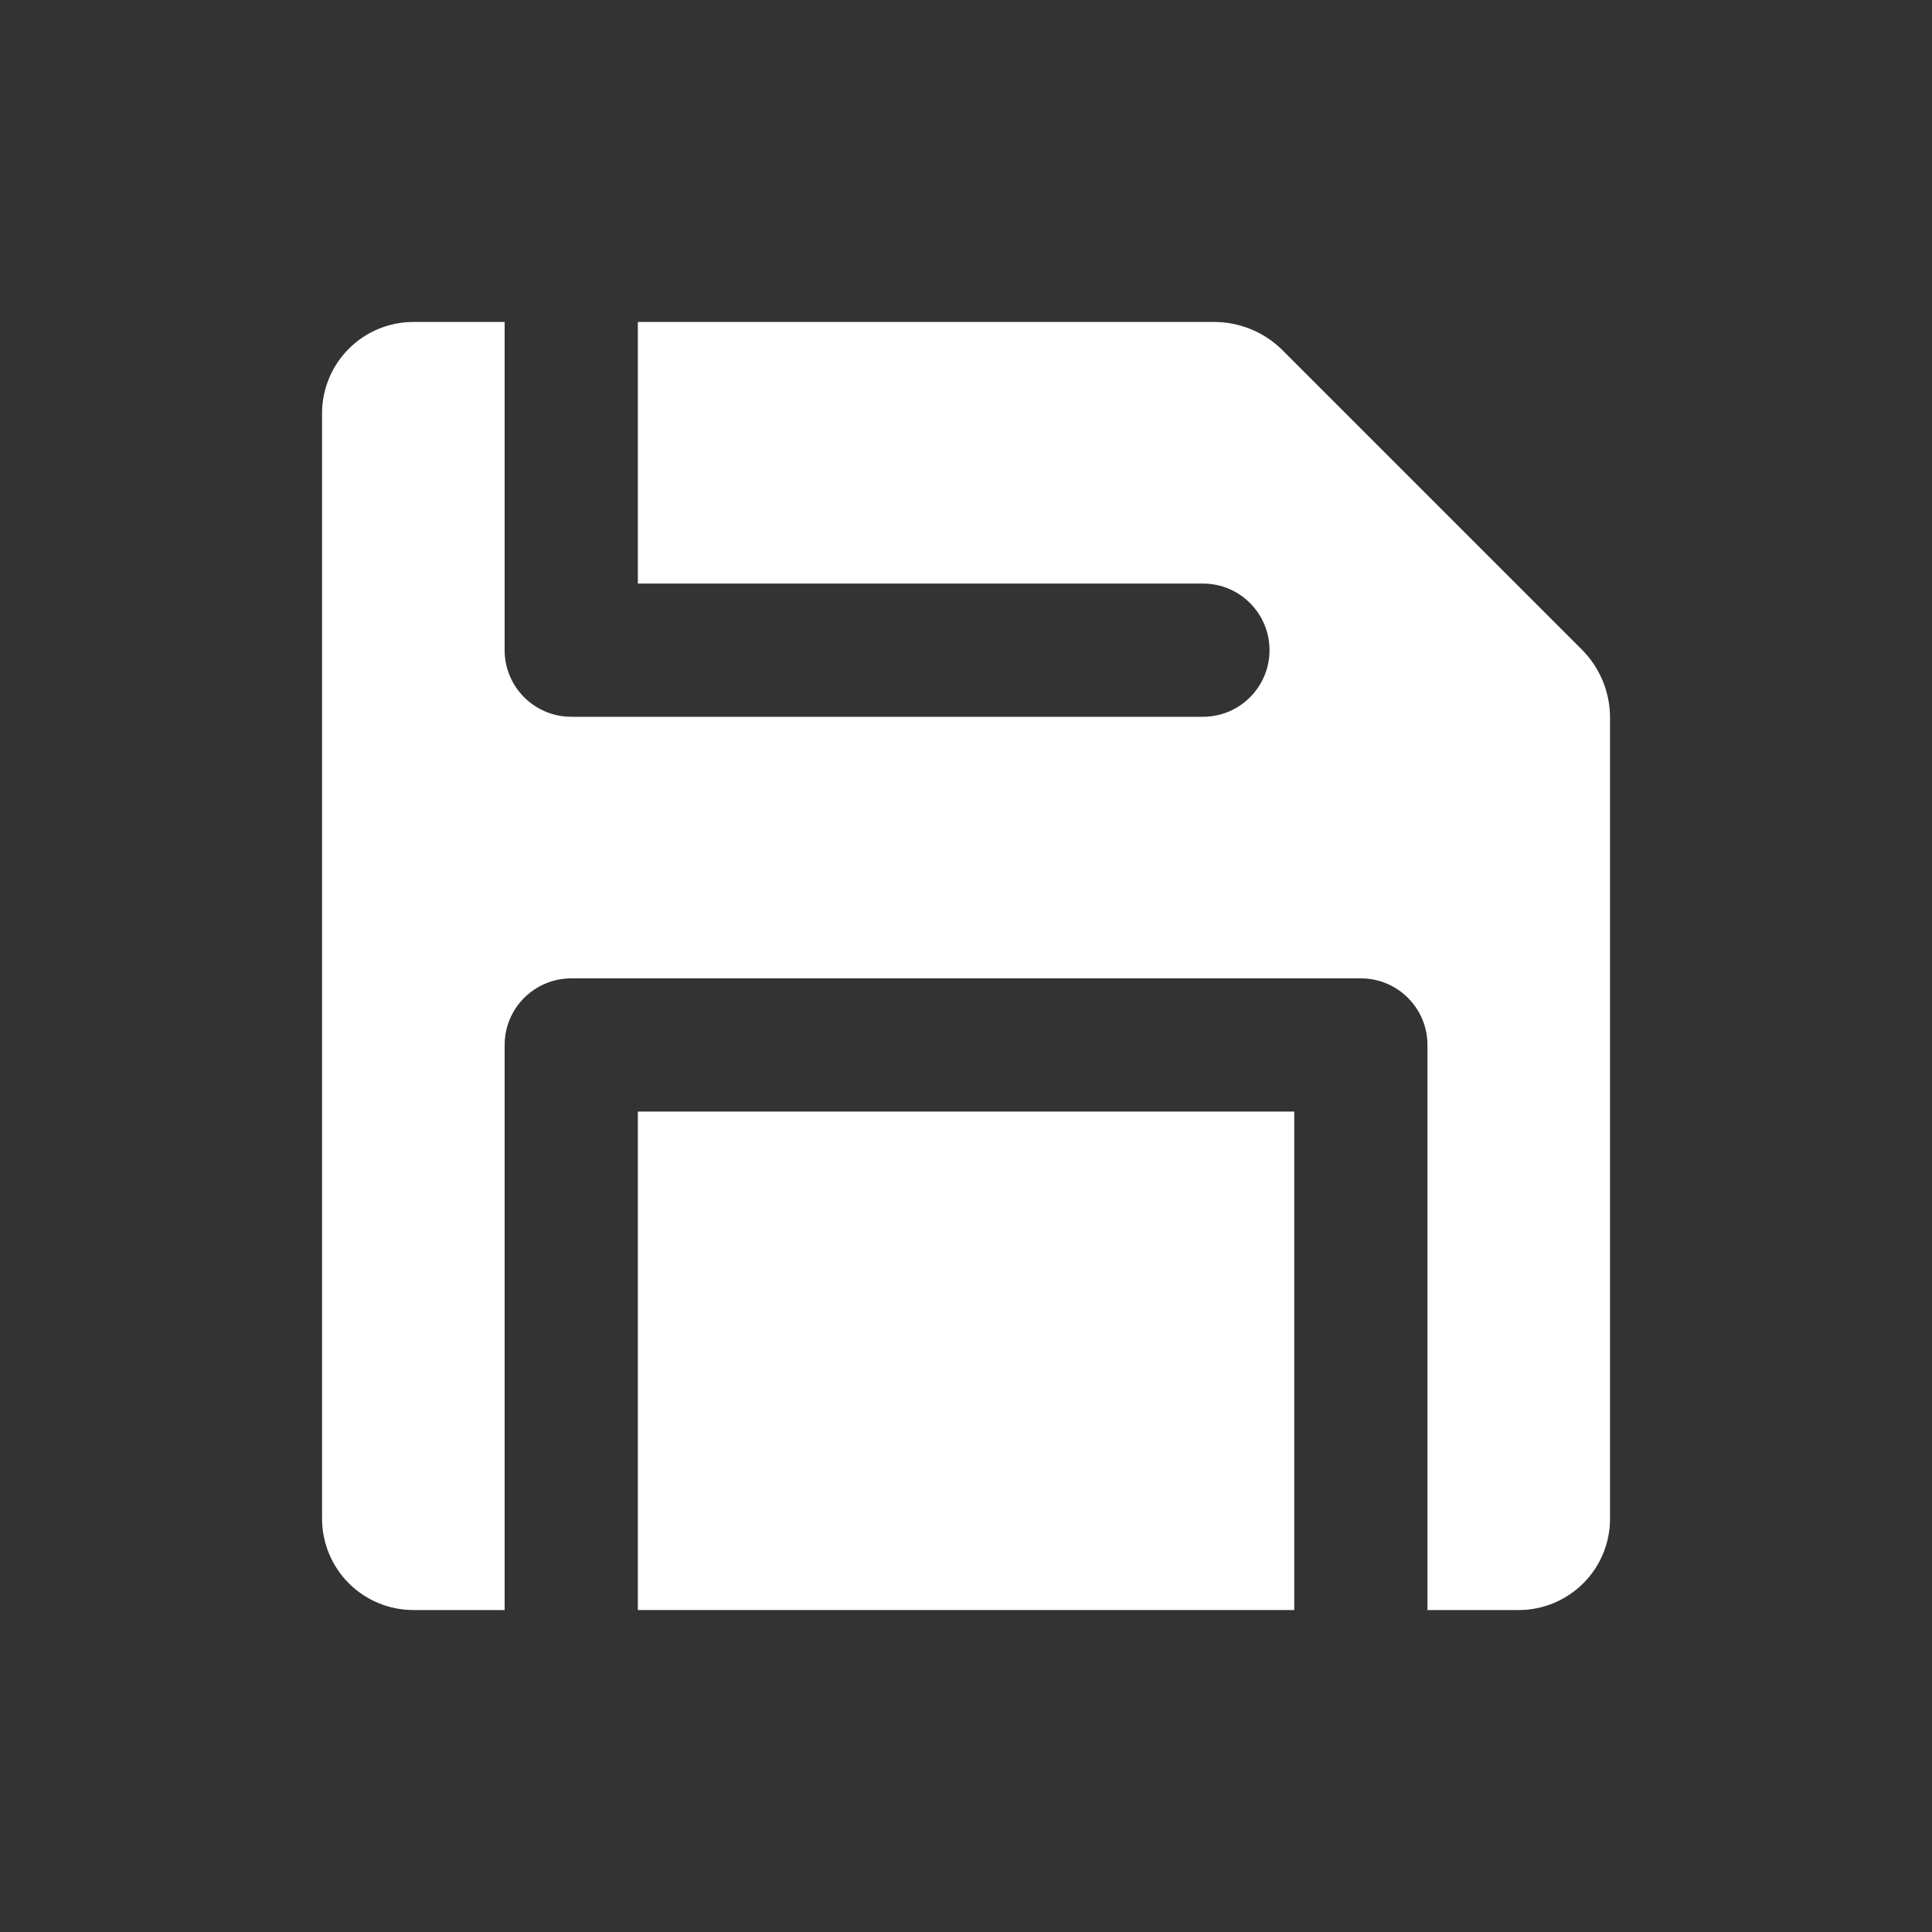<svg width="20" height="20" viewBox="0 0 20 20" fill="none" xmlns="http://www.w3.org/2000/svg">
<rect x="0" y="0" width="20" height="20" fill="#333333" stroke="none"/>
<path d="M3.611 3.61C3.788 3.433 4.028 3.333 4.279 3.333H5.224V6.731C5.224 7.111 5.533 7.42 5.914 7.42H12.453C12.834 7.42 13.142 7.111 13.142 6.731C13.142 6.35 12.834 6.041 12.453 6.041H6.603V3.333H12.57C12.835 3.333 13.09 3.439 13.277 3.626L16.374 6.723C16.562 6.911 16.667 7.165 16.667 7.43V15.722C16.667 15.972 16.568 16.213 16.39 16.39C16.213 16.567 15.973 16.667 15.722 16.667H14.777V10.817C14.777 10.437 14.468 10.128 14.088 10.128H5.914C5.533 10.128 5.224 10.437 5.224 10.817V16.667H4.279C4.028 16.667 3.788 16.567 3.611 16.39C3.434 16.213 3.334 15.972 3.334 15.722V4.278C3.334 4.028 3.434 3.787 3.611 3.61Z" fill="white"/>
<path d="M13.398 11.507V16.667H6.603V11.507H13.398Z" fill="white"/>
</svg>
